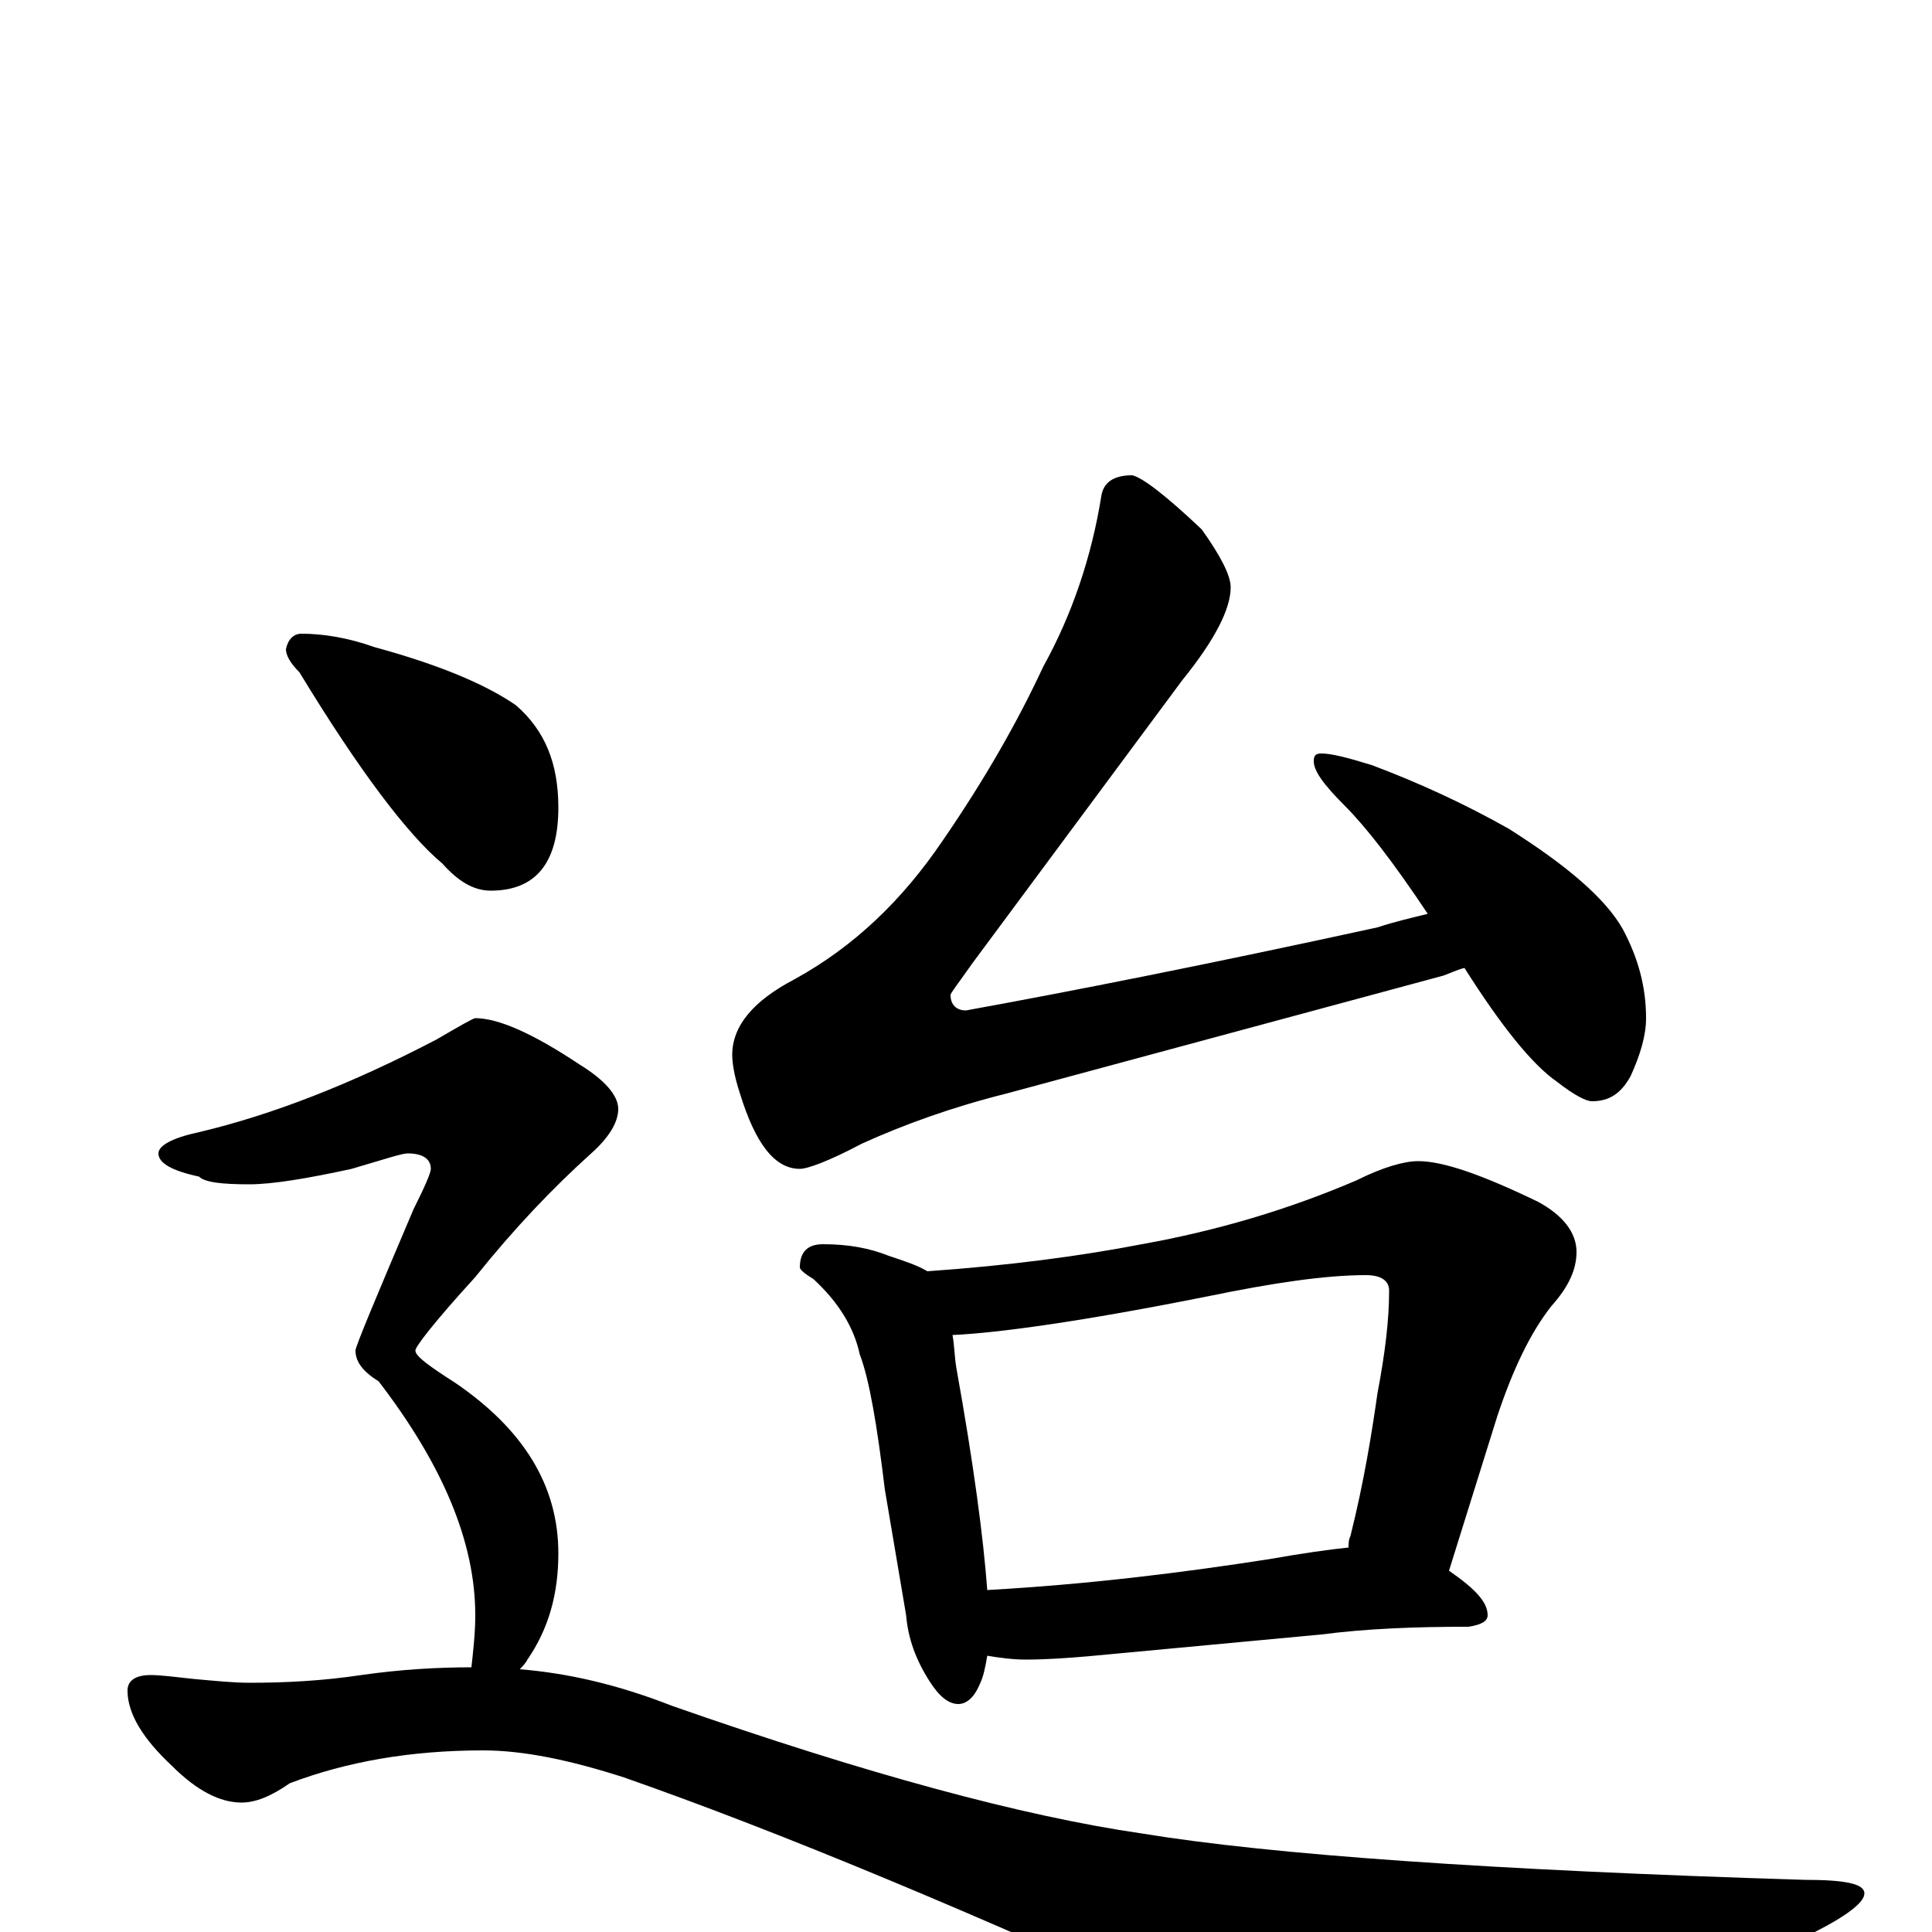 <?xml version="1.0" encoding="utf-8" ?>
<!DOCTYPE svg PUBLIC "-//W3C//DTD SVG 1.1//EN" "http://www.w3.org/Graphics/SVG/1.1/DTD/svg11.dtd">
<svg version="1.1" id="Layer_1" xmlns="http://www.w3.org/2000/svg" xmlns:xlink="http://www.w3.org/1999/xlink" x="0px" y="145px" width="1000px" height="1000px" viewBox="0 0 1000 1000" enable-background="new 0 0 1000 1000" xml:space="preserve">
<g id="Layer_1">
<path id="glyph" transform="matrix(1 0 0 -1 0 1000)" d="M586,754C591,753 603,744 622,726C632,712 637,702 637,696C637,685 629,669 612,648l-109,-147C496,491 492,486 492,485C492,480 495,477 500,477C555,487 626,501 713,520C722,523 731,525 739,527C721,554 707,572 696,583C685,594 680,601 680,606C680,609 681,610 684,610C689,610 697,608 710,604C734,595 758,584 781,571C811,552 831,535 840,519C848,504 852,489 852,473C852,464 849,454 844,443C839,434 833,430 824,430C821,430 815,433 806,440C793,449 777,469 758,499C754,498 750,496 747,495l-226,-61C493,427 468,418 446,408C429,399 418,395 414,395C401,395 391,408 383,434C380,443 379,450 379,454C379,469 390,482 411,493C442,510 467,534 488,565C510,597 527,627 540,655C555,682 565,712 570,743C571,750 576,754 586,754M426,356C439,356 450,354 460,350C469,347 475,345 480,342C523,345 560,350 591,356C630,363 667,374 702,389C716,396 727,399 734,399C747,399 767,392 796,378C809,371 816,362 816,352C816,343 812,334 803,324C792,310 783,291 775,267l-25,-80C763,178 770,171 770,164C770,161 767,159 760,158C732,158 707,157 684,154l-107,-10C557,142 542,141 531,141C524,141 517,142 511,143C510,137 509,132 507,128C504,121 500,118 496,118C491,118 486,122 481,130C474,141 470,152 469,164l-11,65C454,262 450,286 445,299C442,313 434,326 421,338C416,341 414,343 414,344C414,352 418,356 426,356M511,177C564,180 612,186 657,193C674,196 688,198 698,199C698,201 698,203 699,205C706,233 710,258 713,279C717,300 719,317 719,332C719,337 715,340 707,340C686,340 659,336 625,329C560,316 516,310 493,309C494,304 494,298 495,292C504,242 509,204 511,177M156,672C167,672 180,670 194,665C227,656 251,646 267,635C282,622 289,605 289,582C289,553 277,539 254,539C245,539 237,544 229,553C211,568 186,601 155,652C150,657 148,661 148,664C149,669 152,672 156,672M246,473C258,473 276,465 300,449C313,441 320,433 320,426C320,419 315,411 306,403C286,385 266,364 246,339C225,316 215,303 215,301C215,298 222,293 236,284C271,260 289,231 289,196C289,175 284,157 273,141C272,139 270,137 269,136C294,134 320,128 348,117C448,82 529,60 591,51C658,40 772,32 934,27C955,27 965,25 965,20C965,13 945,1 906,-15C809,-54 747,-74 722,-74C706,-74 674,-65 626,-46C504,10 403,52 323,80C295,89 271,94 250,94C212,94 179,88 150,77C140,70 132,67 125,67C114,67 102,73 89,86C74,100 66,113 66,125C66,130 70,133 78,133C83,133 91,132 100,131C111,130 121,129 129,129C148,129 167,130 187,133C208,136 227,137 244,137C245,146 246,155 246,164C246,202 229,242 196,285C188,290 184,295 184,301C184,303 194,327 214,374C220,386 223,393 223,395C223,400 219,403 211,403C208,403 199,400 182,395C159,390 141,387 129,387C115,387 106,388 103,391C89,394 82,398 82,403C82,407 89,411 103,414C141,423 182,439 226,462C238,469 245,473 246,473z"/>
</g>
</svg>
